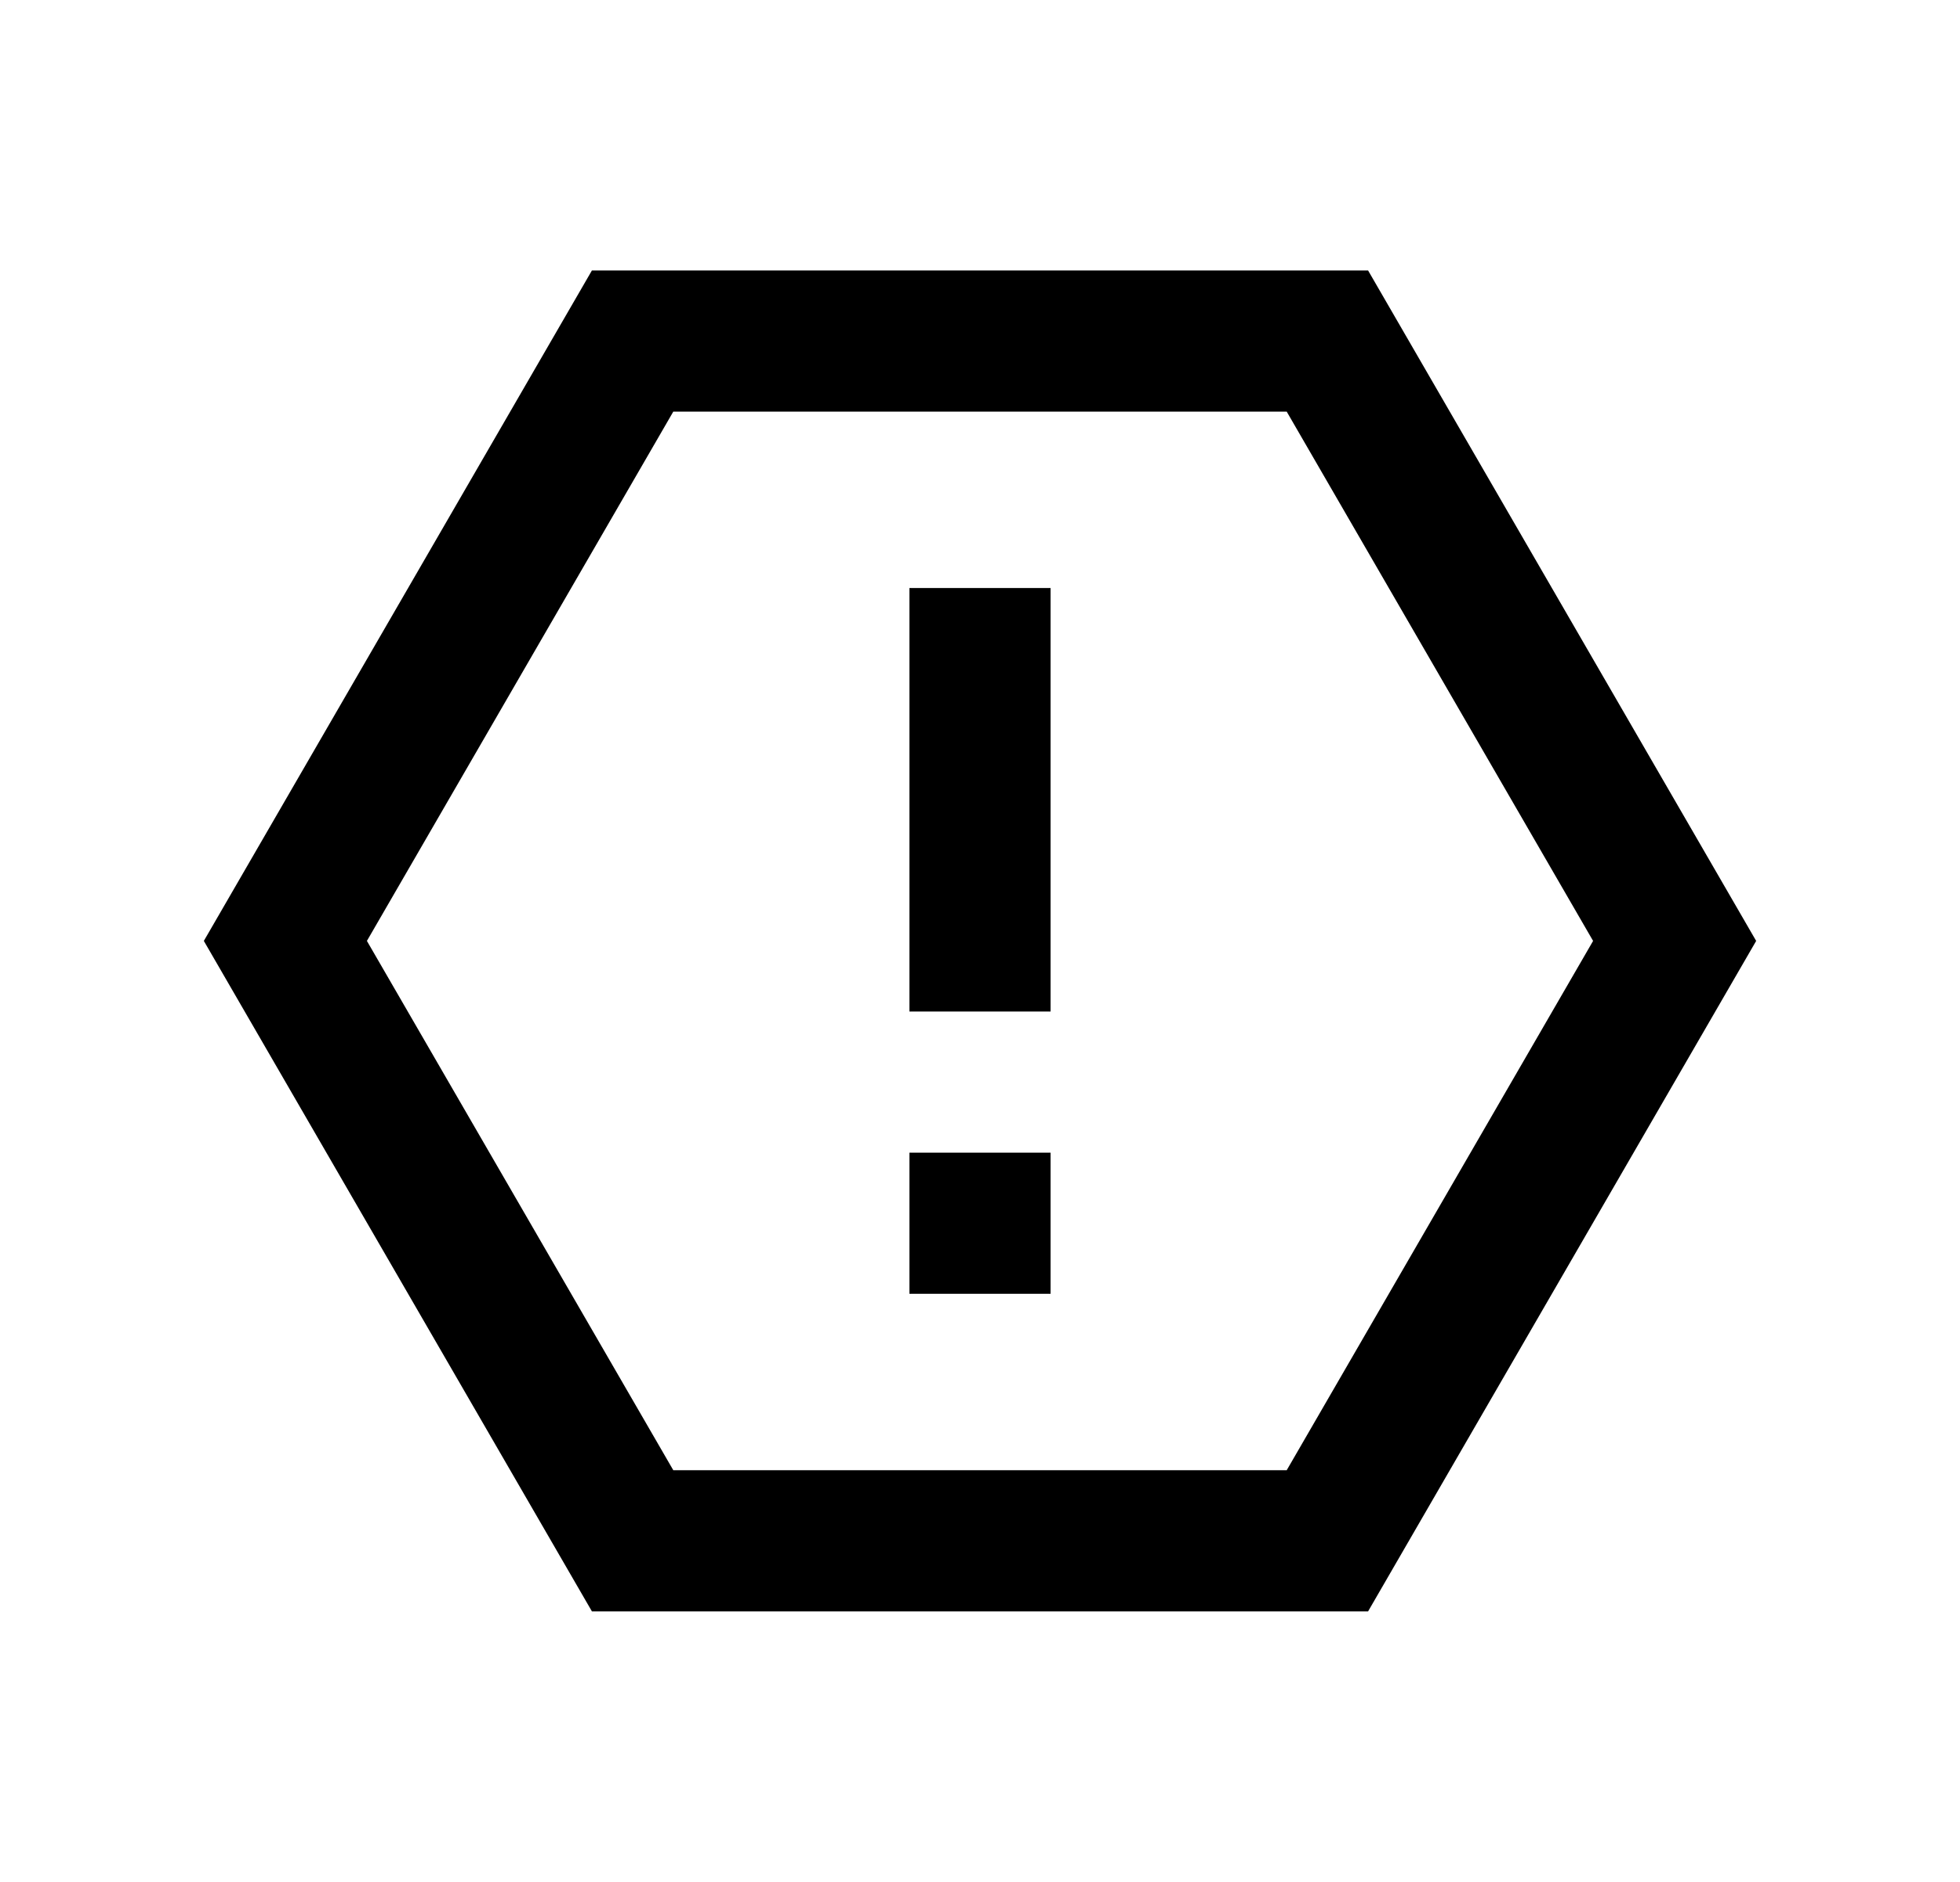 <svg width="25" height="24" viewBox="0 0 25 24" fill="none" xmlns="http://www.w3.org/2000/svg">
<path d="M17.45 3.449L22.4 11.999L17.45 20.549H7.55L2.6 11.999L7.55 3.449H17.45ZM16.412 5.249H8.588L4.68 11.999L8.588 18.749H16.412L20.32 11.999L16.412 5.249ZM11.6 14.699H13.4V16.499H11.6V14.699ZM11.6 7.499H13.4V12.899H11.6V7.499Z" fill="#0A0D14" style="fill:#0A0D14;fill:color(display-p3 0.039 0.051 0.078);fill-opacity:1;"/>
</svg>
